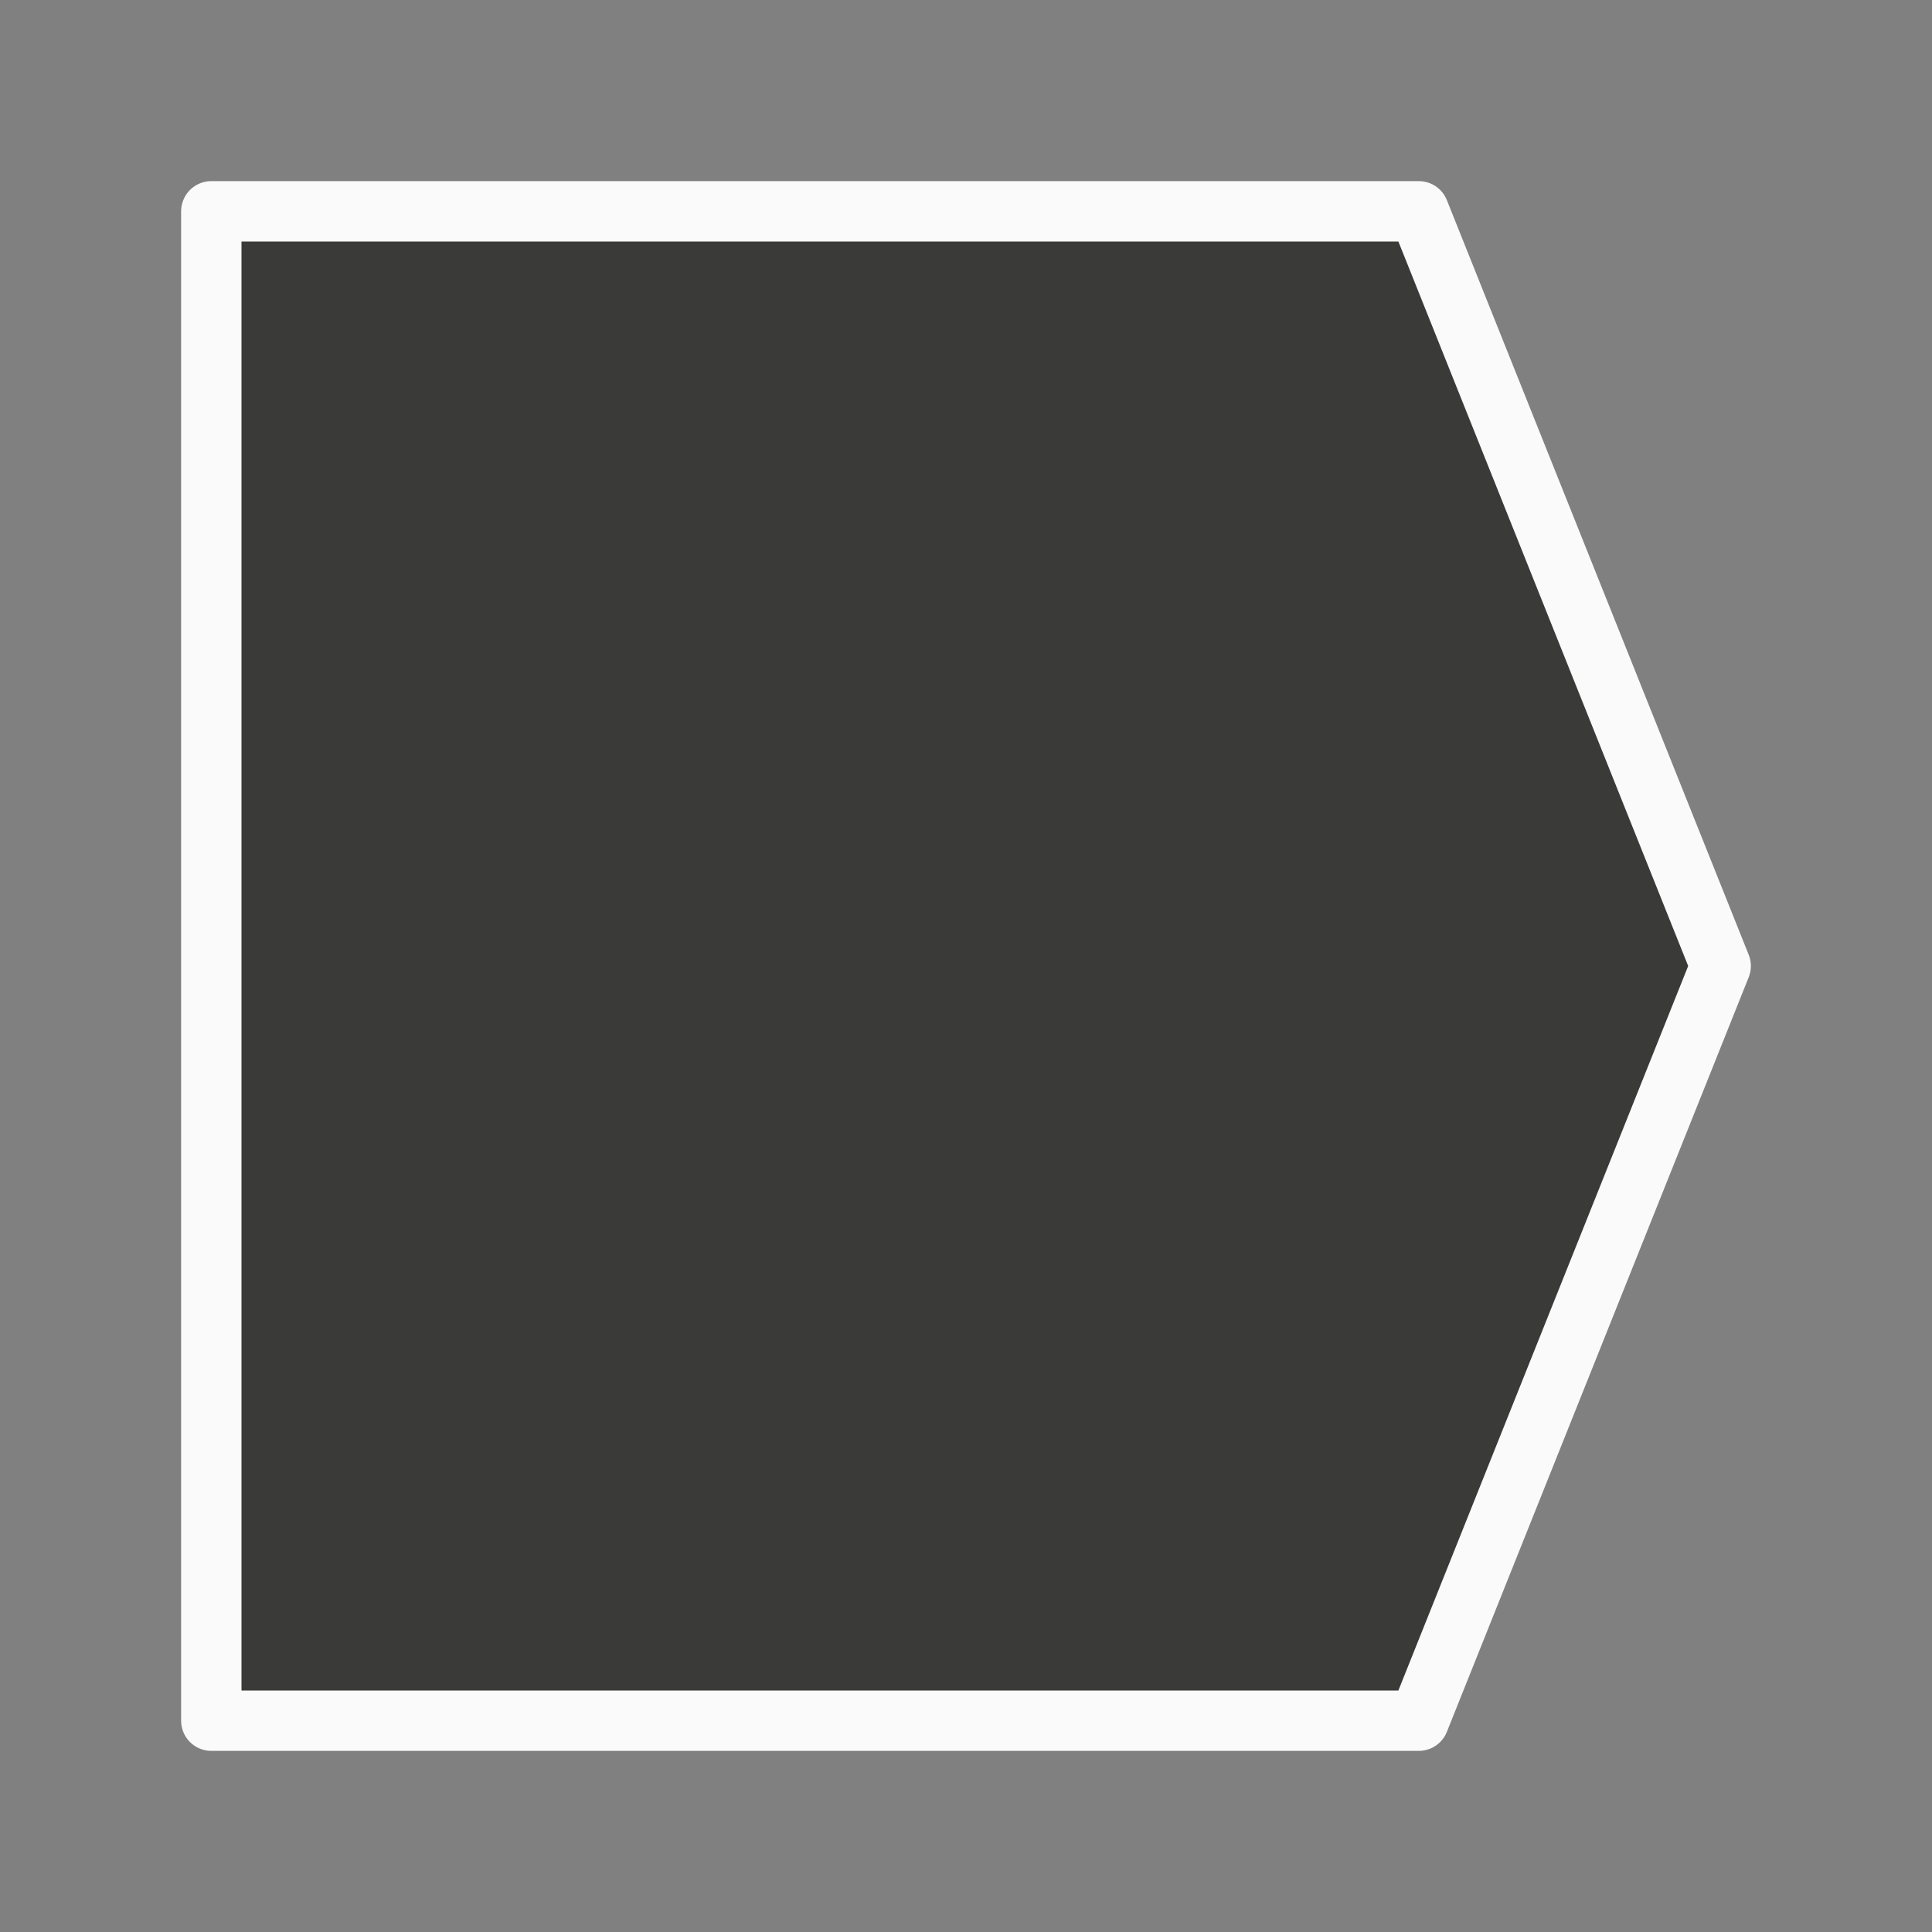 <svg viewBox="0 0 32 32" xmlns="http://www.w3.org/2000/svg"><rect x="0" y="0" width="32" height="32" fill="#808080" stroke="none"/><path d="m3.5 3.5 0 12.5-0 12.5h20l5-12.5-5-12.5z" fill="#3a3a38" stroke="#fafafa" stroke-linecap="round" stroke-linejoin="round"/></svg>